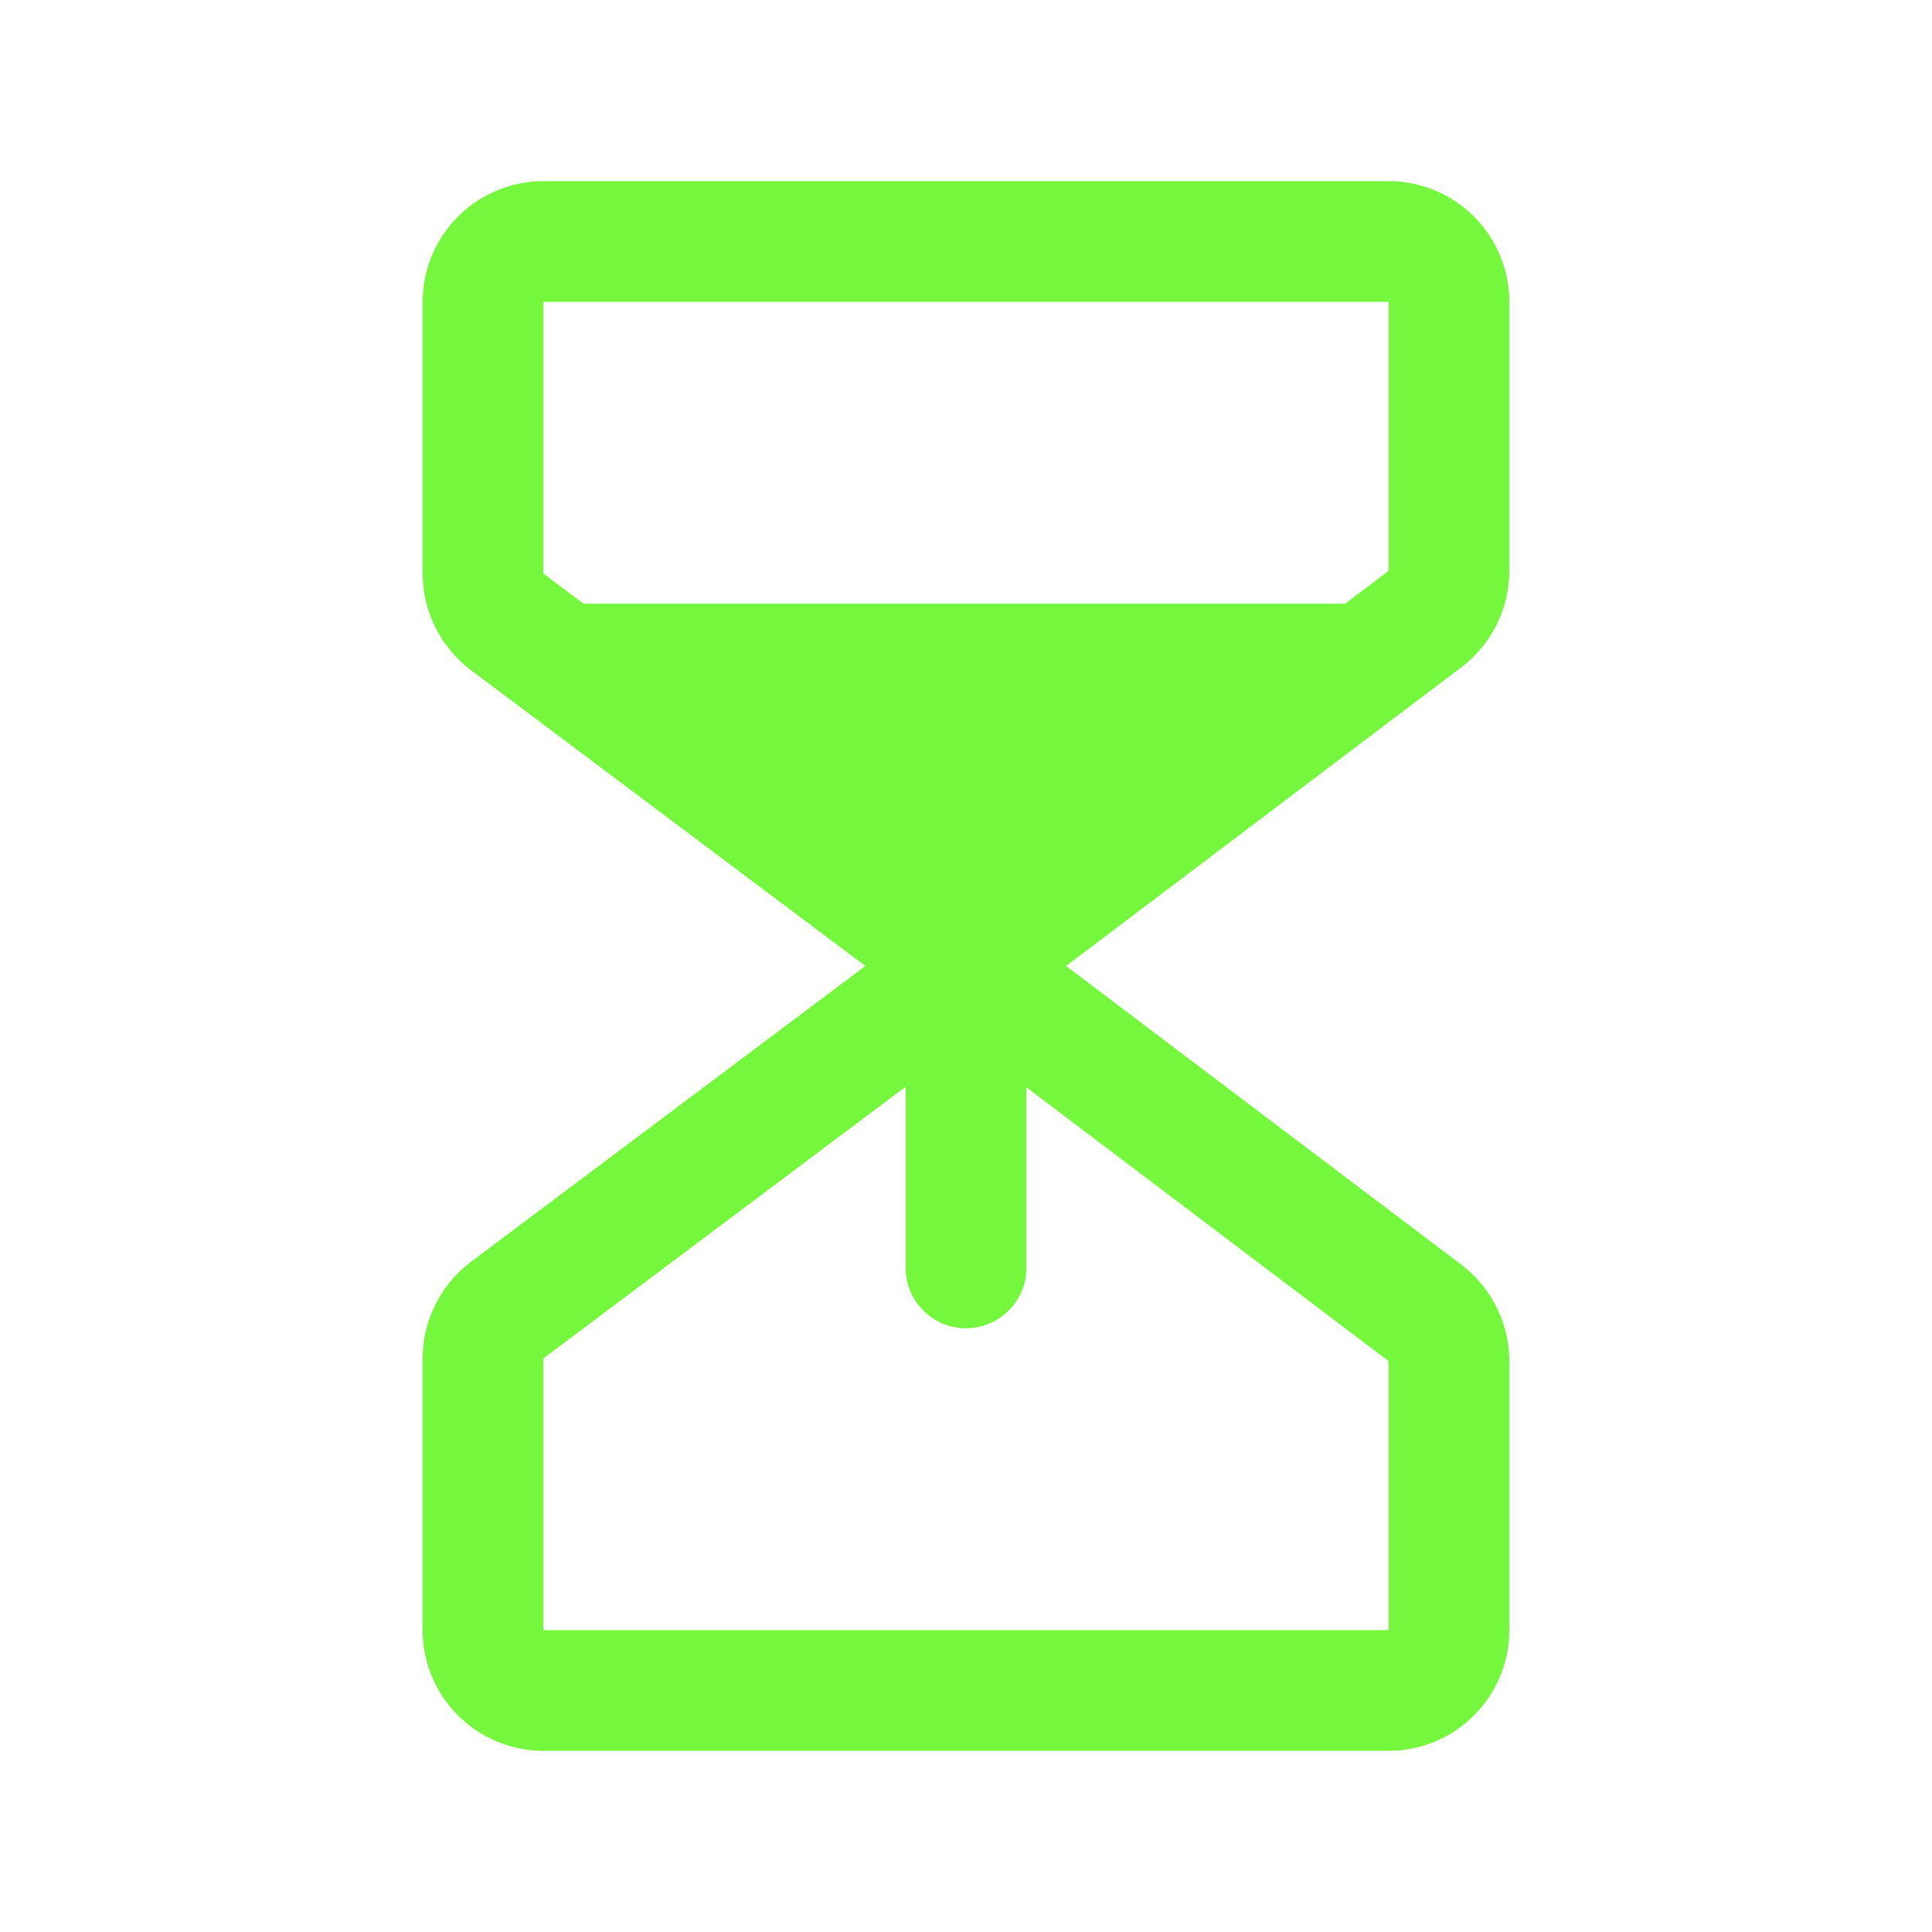 <svg width="32" height="32" viewBox="0 0 32 32" fill="none" xmlns="http://www.w3.org/2000/svg">
<path d="M24.206 11.051C24.452 10.864 24.652 10.622 24.79 10.346C24.927 10.069 24.999 9.764 25 9.455V5C24.999 4.47 24.788 3.961 24.413 3.586C24.039 3.212 23.53 3.001 23 3H9C8.47 3.001 7.961 3.212 7.586 3.586C7.212 3.961 7.001 4.47 7 5V9.5C7.001 9.81 7.073 10.116 7.212 10.394C7.351 10.671 7.552 10.913 7.8 11.1L10.066 12.799L10.066 12.799L14.333 16L7.8 20.9C7.552 21.087 7.351 21.328 7.212 21.606C7.073 21.884 7.001 22.19 7 22.5V27C7.001 27.53 7.212 28.039 7.586 28.413C7.961 28.788 8.47 28.999 9 29H23C23.53 28.999 24.039 28.788 24.413 28.413C24.788 28.039 24.999 27.53 25 27V22.545C24.999 22.236 24.927 21.931 24.789 21.654C24.652 21.378 24.452 21.136 24.206 20.949L17.658 16L20.496 13.855L24.206 11.051ZM9 5H23V9.455L22.28 9.999H9.666L9 9.5V5ZM23 22.545V27H9V22.5L15 18V21C15 21.265 15.105 21.519 15.293 21.707C15.48 21.894 15.735 22 16 22C16.265 22 16.52 21.894 16.707 21.707C16.895 21.519 17 21.265 17 21V18.009L23 22.545Z" fill="#74F73C"/>
</svg>
